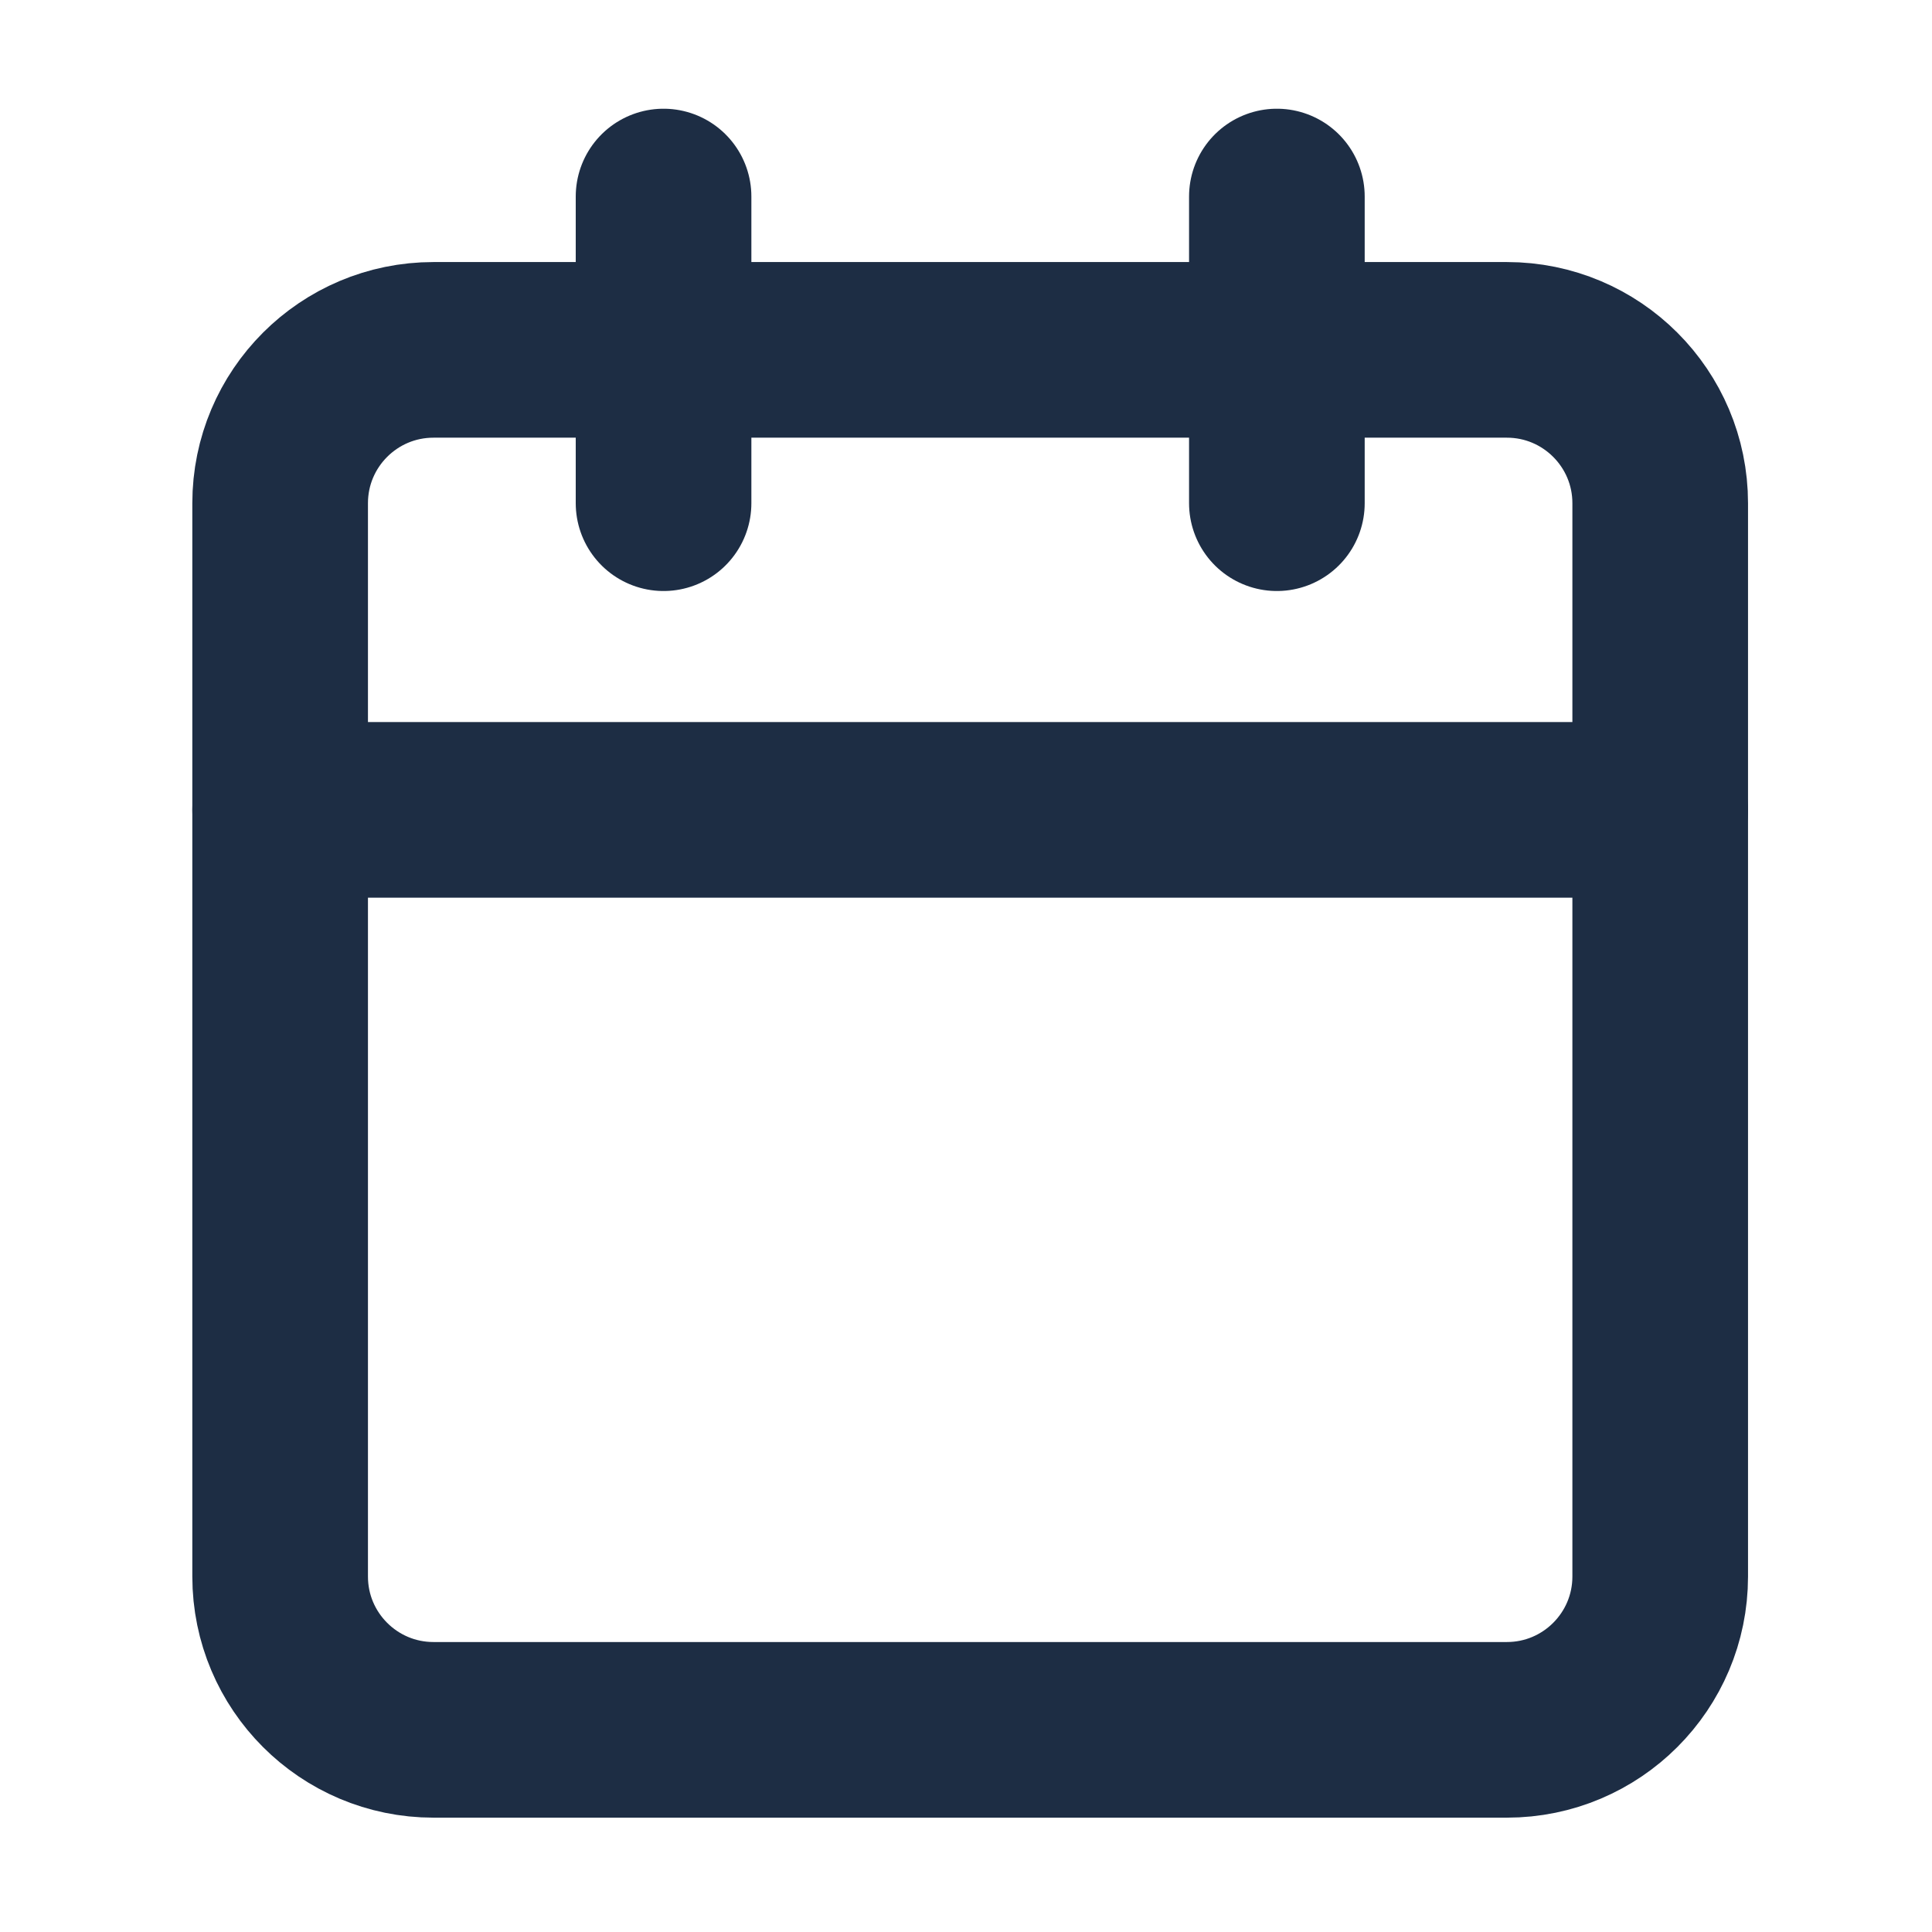 <svg width="22" height="22" viewBox="0 0 22 22" fill="none" xmlns="http://www.w3.org/2000/svg">
<path d="M17.159 3.984H4.936C3.972 3.984 3.19 4.766 3.19 5.73V17.952C3.19 18.916 3.972 19.698 4.936 19.698H17.159C18.123 19.698 18.905 18.916 18.905 17.952V5.73C18.905 4.766 18.123 3.984 17.159 3.984Z" stroke="#1D2D44" stroke-width="2" stroke-linecap="round" stroke-linejoin="round"/>
<path d="M14.54 2.238V5.73" stroke="#1D2D44" stroke-width="2" stroke-linecap="round" stroke-linejoin="round"/>
<path d="M7.556 2.238V5.73" stroke="#1D2D44" stroke-width="2" stroke-linecap="round" stroke-linejoin="round"/>
<path d="M3.19 9.222H18.905" stroke="#1D2D44" stroke-width="2" stroke-linecap="round" stroke-linejoin="round"/>
</svg>
